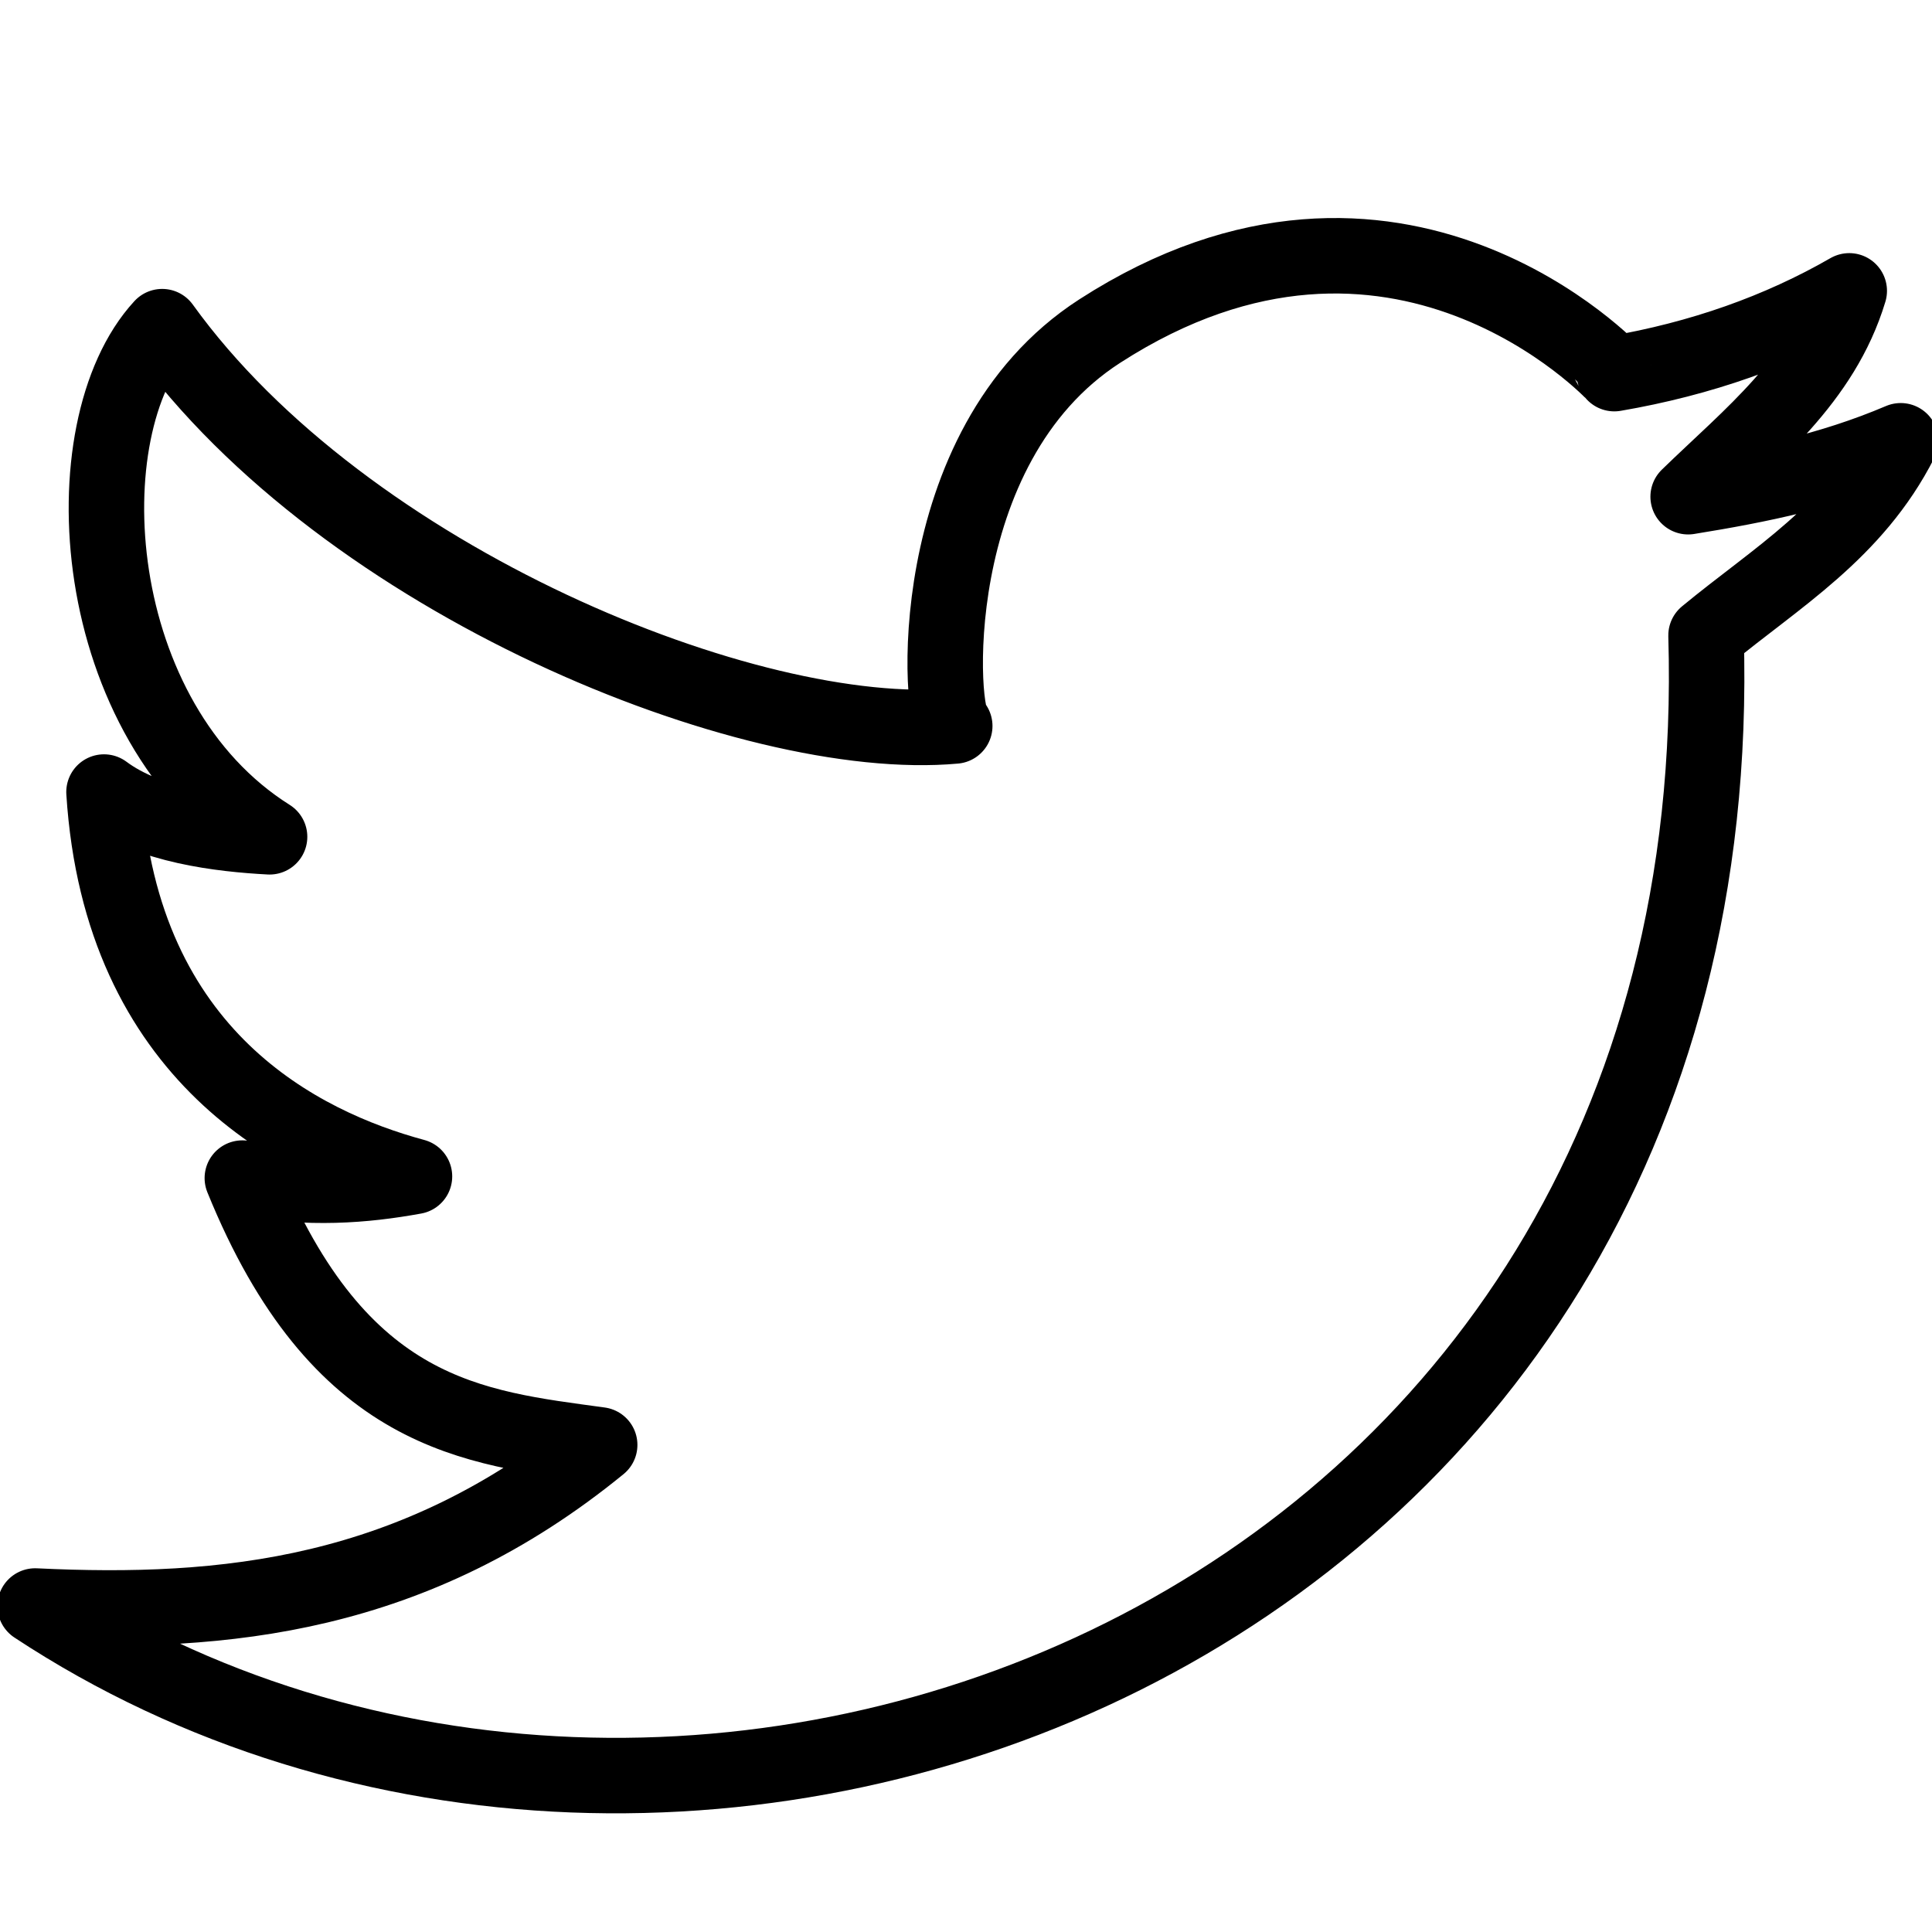 <?xml version="1.0" encoding="UTF-8" standalone="no"?>
<svg
   xmlns:dc="http://purl.org/dc/elements/1.1/"
   xmlns:cc="http://creativecommons.org/ns#"
   xmlns:rdf="http://www.w3.org/1999/02/22-rdf-syntax-ns#"
   xmlns:svg="http://www.w3.org/2000/svg"
   xmlns="http://www.w3.org/2000/svg"
   xmlns:xlink="http://www.w3.org/1999/xlink"
   xmlns:sodipodi="http://sodipodi.sourceforge.net/DTD/sodipodi-0.dtd"
   xmlns:inkscape="http://www.inkscape.org/namespaces/inkscape"
   width="256"
   height="256"
   viewBox="0 0 67.733 67.733"
   version="1.1"
   id="svg8"
   inkscape:version="1.0.1 (3bc2e813f5, 2020-09-07)"
   sodipodi:docname="twitter.svg">
  <defs
     id="defs2" />
  <sodipodi:namedview
     id="base"
     pagecolor="#ffffff"
     bordercolor="#666666"
     borderopacity="1.0"
     inkscape:pageopacity="0.0"
     inkscape:pageshadow="2"
     inkscape:zoom="0.49497475"
     inkscape:cx="-165.25114"
     inkscape:cy="63.579369"
     inkscape:document-units="px"
     inkscape:current-layer="layer1"
     inkscape:document-rotation="0"
     showgrid="false"
     units="px"
     inkscape:window-width="1920"
     inkscape:window-height="1051"
     inkscape:window-x="-9"
     inkscape:window-y="-9"
     inkscape:window-maximized="1" />
  <g
     inkscape:label="Capa 1"
     inkscape:groupmode="layer"
     id="layer1">
      <path
         style="fill:none;stroke:#000000;stroke-width:2.646;stroke-linecap:round;stroke-linejoin:round;stroke-miterlimit:4;stroke-dasharray:none;stroke-opacity:1"
         d="m 56.595,13.099 c -0.002,-0.009 -7.638,-8.203 -18.042,-1.49 -6.298,4.064 -5.63,13.734 -5.081,13.843 C 26.317,26.105 12.115,20.384 5.686,11.452 2.398,15.022 3.004,25.278 9.451,29.337 7.768,29.248 5.243,28.96 3.646,27.768 4.237,37.061 10.551,40.169 14.531,41.243 c -1.77,0.322 -3.678,0.472 -6.035,0.059 3.397,8.364 8.125,8.749 12.528,9.354 -6.508,5.315 -13.137,5.97 -19.792,5.648 22.601,14.905 59.615,1.137 58.579,-34.026 2.451,-2.026 5.202,-3.626 6.825,-6.825 -2.484,1.059 -4.968,1.56 -7.452,1.961 2.212,-2.149 4.702,-4.082 5.648,-7.217 -2.45,1.41 -5.195,2.38 -8.237,2.902 z"
         id="path24"
         sodipodi:nodetypes="csccccccccccccc" />
  </g>
</svg>
